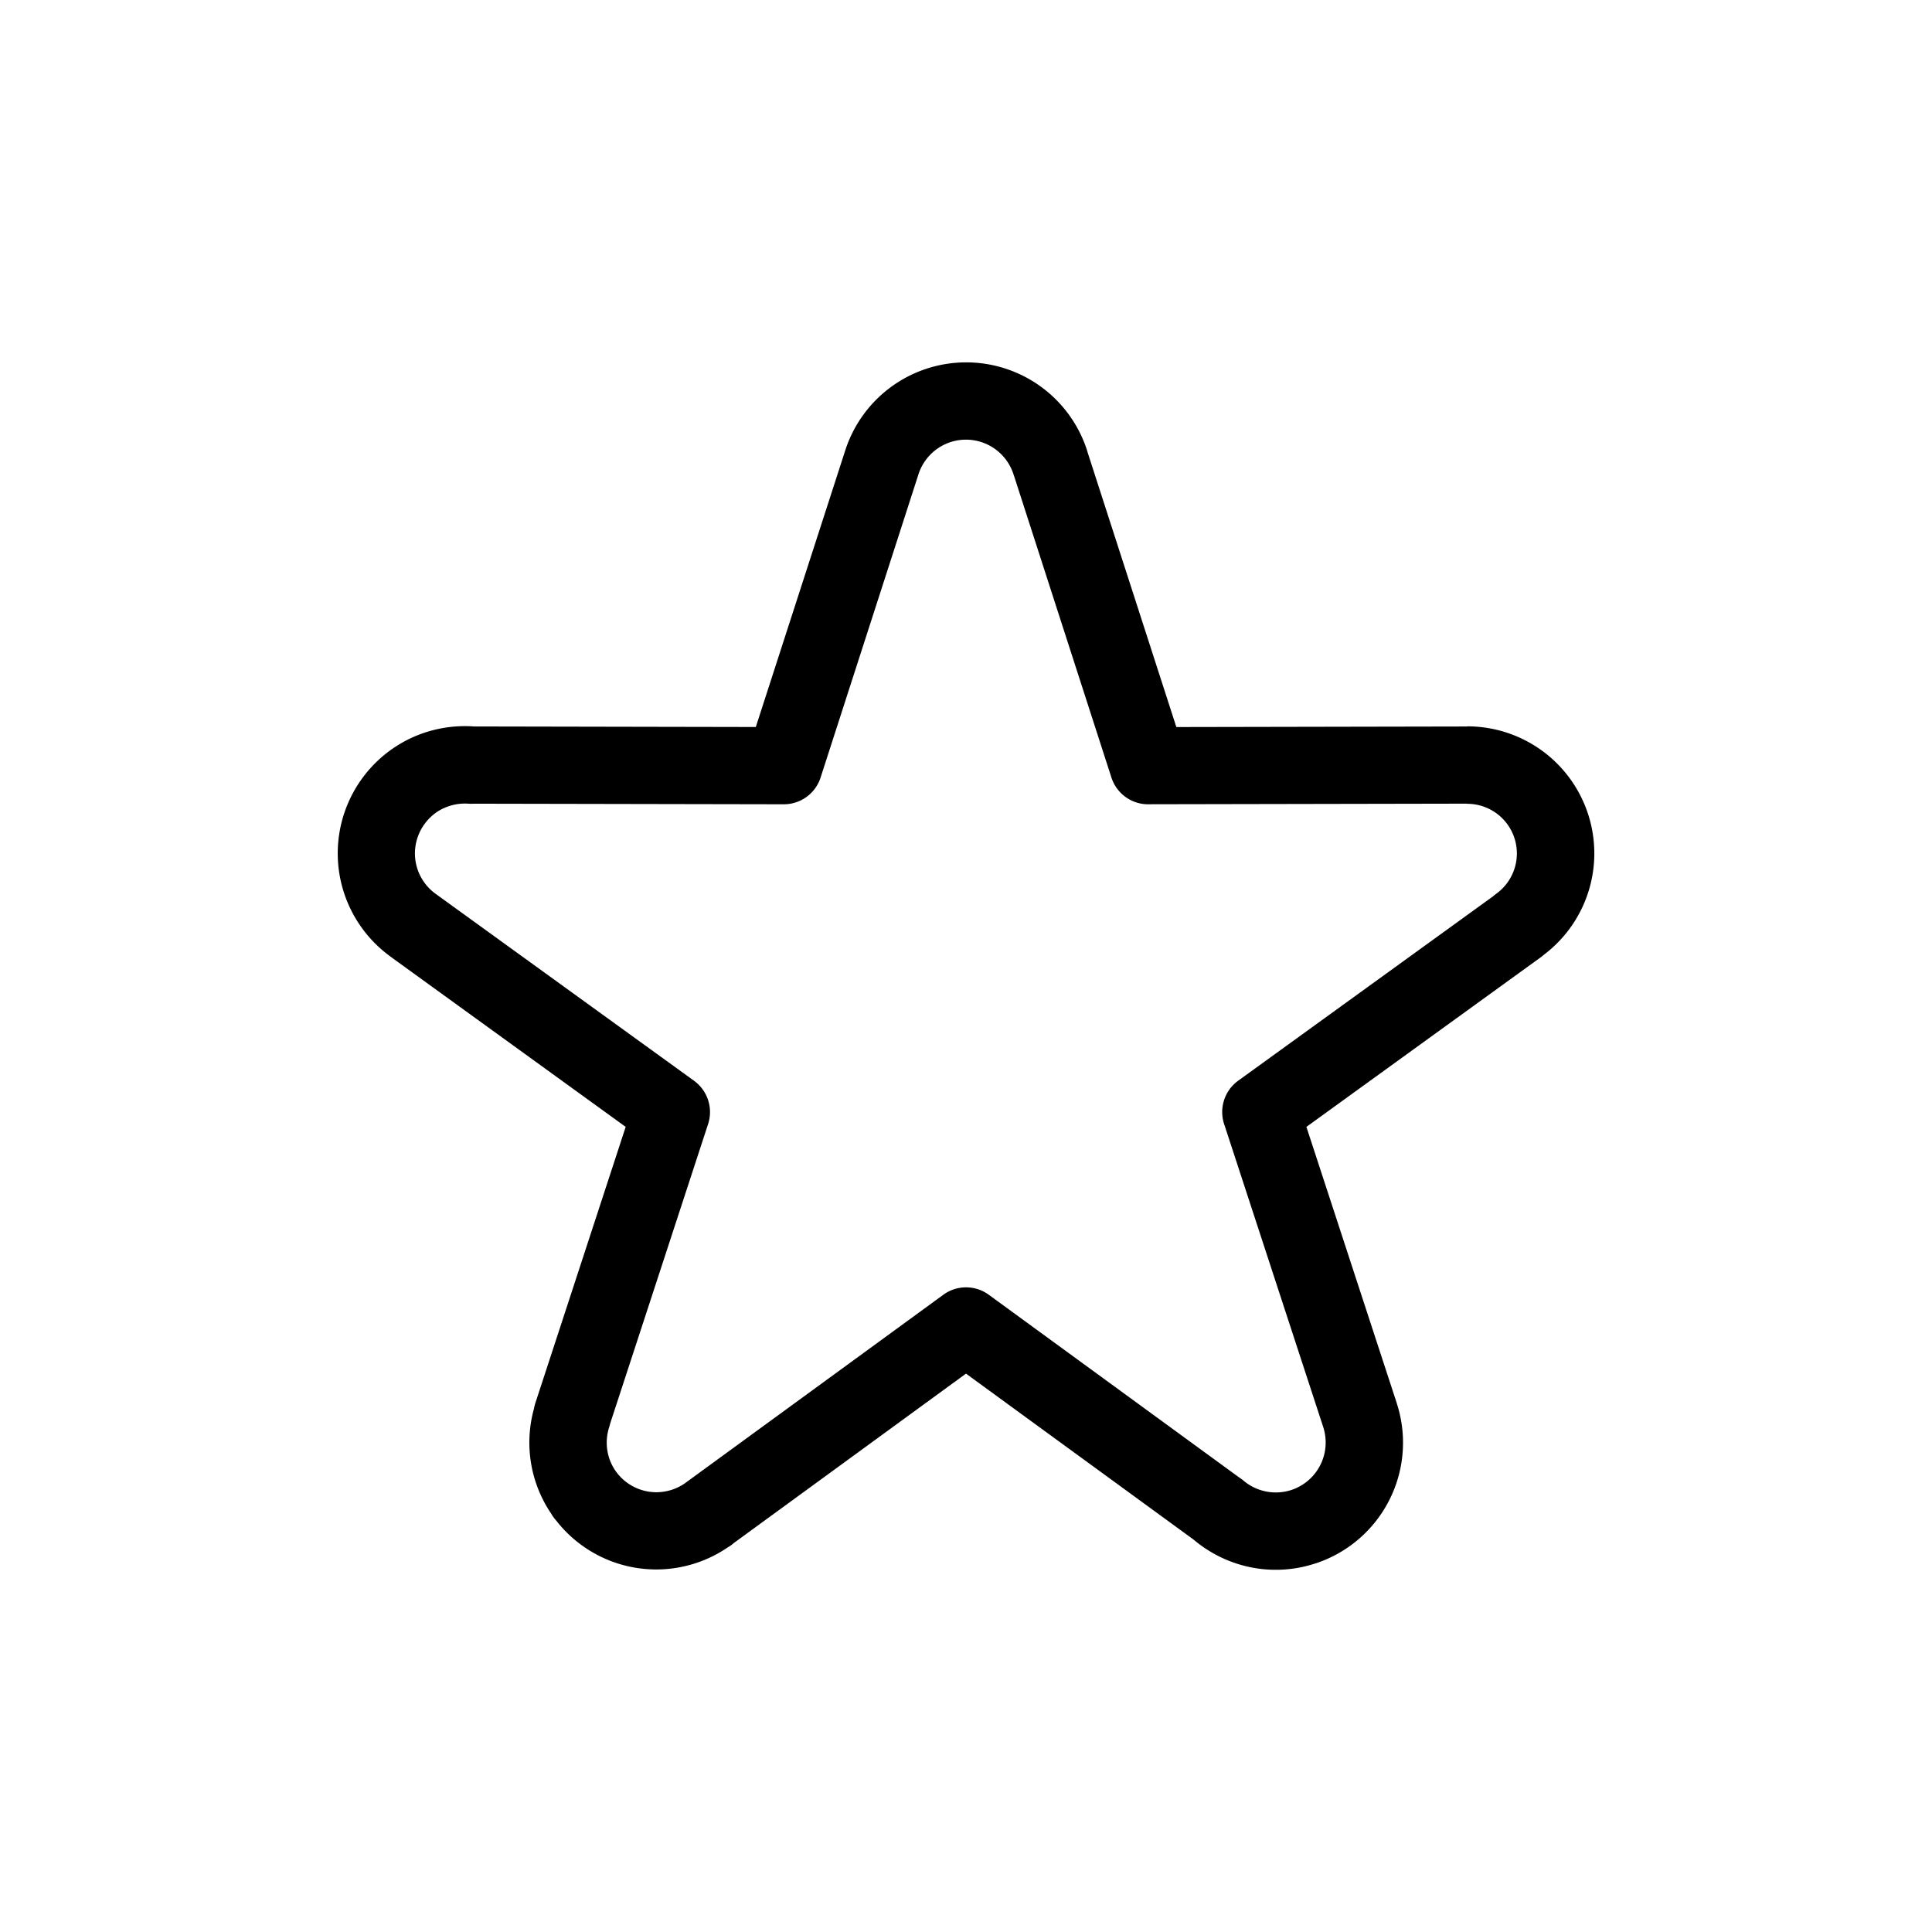 <svg xmlns="http://www.w3.org/2000/svg" data-name="Layer 3" viewBox="0 0 128 128"><path d="m25.853 63.367 15.6 11.291-5.978 18.28a2.546 2.546 0 0 0-.1.4 8.385 8.385 0 0 0 1.143 6.945 2.565 2.565 0 0 0 .341.469 8.4 8.4 0 0 0 11.325 1.787 2.559 2.559 0 0 0 .438-.313L64 91.006 79.075 102a8.473 8.473 0 0 0 3.827 1.845 8.378 8.378 0 0 0 4.221-.256h.008a8.42 8.42 0 0 0 5.41-10.612v-.008l-5.988-18.31 15.6-11.291v-.005c.065-.047.127-.1.187-.149a8.418 8.418 0 0 0-5.13-15.092v.01l-19.274.037L72.067 30l-.03-.1-.006-.019-.006-.019v-.009a8.417 8.417 0 0 0-16.029 0l-5.922 18.313-18.665-.036a8.465 8.465 0 0 0-4.171.766 8.436 8.436 0 0 0-1.383 14.467zm2.27-8.767a3.268 3.268 0 0 1 1.267-1.053h.008a3.341 3.341 0 0 1 1.644-.3 2.574 2.574 0 0 0 .356 0l20.535.039a2.557 2.557 0 0 0 2.434-1.775l6.488-20.1a3.306 3.306 0 0 1 6.283-.012l.006.019c.016.051.034.1.052.151l6.437 19.941a2.559 2.559 0 0 0 2.551 1.774l21.021-.04v.01a3.29 3.29 0 0 1 1.932 5.954 2.554 2.554 0 0 0-.209.169L82.032 71.6a2.564 2.564 0 0 0-.9 2.961l6.515 19.922.038.12A3.313 3.313 0 0 1 85.6 98.7l-.108.035a3.321 3.321 0 0 1-3.115-.646 2.609 2.609 0 0 0-.293-.214L65.507 85.779a2.556 2.556 0 0 0-3.05.032L45.423 98.237a3.3 3.3 0 0 1-4.6-.727 3.276 3.276 0 0 1-.585-1.414 3.339 3.339 0 0 1 .124-1.549 2.47 2.47 0 0 0 .062-.231l6.49-19.846a2.562 2.562 0 0 0-.932-2.866L28.86 59.217a3.3 3.3 0 0 1-.737-4.618z"/></svg>